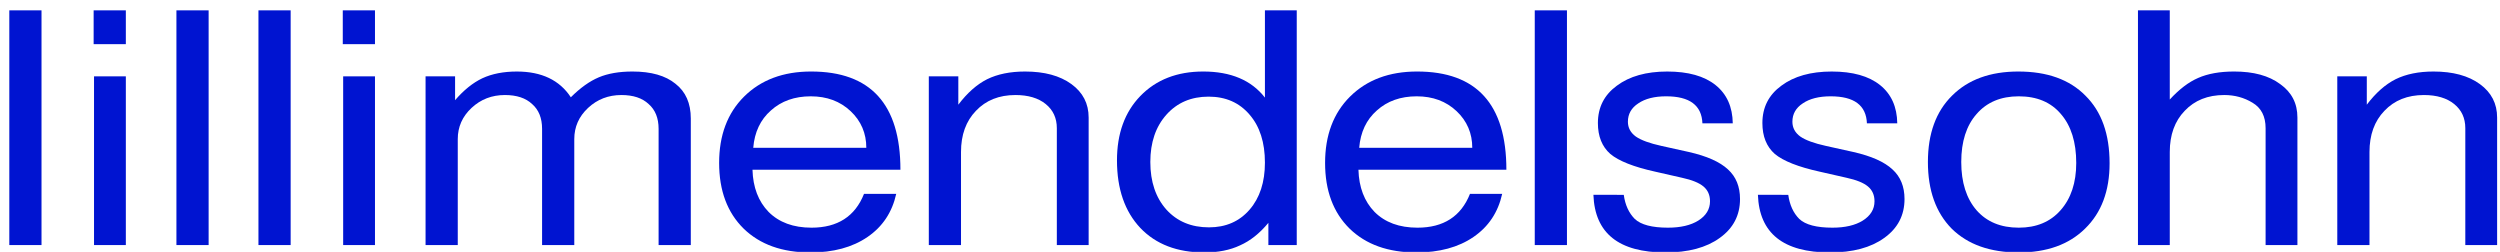 <?xml version="1.0" encoding="UTF-8"?>
<svg version="1.1" viewBox="0 0 407 41" width="407px" height="41px" xmlns="http://www.w3.org/2000/svg">
  <path fill="#0014d1" d="m6.758 1.685v38.211h-5.242v-38.211z" stroke-width=".917"/>
  <path fill="#0014d1" d="m20.486 12.43v27.466h-5.179v-27.466zm0-10.745v5.504h-5.242v-5.504z" stroke-width=".917"/>
  <path fill="#0014d1" d="m33.964 1.685v38.211h-5.242v-38.211z" stroke-width=".917"/>
  <path fill="#0014d1" d="m47.318 1.685v38.211h-5.242v-38.211z" stroke-width=".917"/>
  <path fill="#0014d1" d="m61.046 12.43v27.466h-5.179v-27.466zm0-10.745v5.504h-5.242v-5.504z" stroke-width=".917"/>
  <path fill="#0014d1" d="m69.282 12.43h4.805v3.879q2.122-2.464 4.43-3.564 2.371-1.101 5.616-1.101 6.053 0 8.798 4.193 2.309-2.306 4.555-3.25t5.491-0.943q4.555 0 6.989 1.992 2.496 1.939 2.496 5.661v20.599h-5.242v-18.922q0-2.621-1.622-4.036-1.56-1.468-4.43-1.468-3.182 0-5.429 2.097t-2.246 5.084v17.245h-5.242v-18.922q0-2.621-1.622-4.036-1.56-1.468-4.43-1.468-3.182 0-5.429 2.097t-2.246 5.084v17.245h-5.242z" stroke-width=".917"/>
  <path fill="#0014d1" d="m146.59 27.631h-24.086q0.125 4.298 2.621 6.867 2.558 2.568 6.989 2.568 6.365 0 8.549-5.504h5.242q-0.998 4.508-4.68 7.024t-9.298 2.516q-6.864 0-10.858-3.879-3.994-3.931-3.994-10.693t4.056-10.798q4.118-4.088 10.92-4.088 14.539 0 14.539 15.987zm-23.962-3.564h18.408q0-3.564-2.558-5.975t-6.49-2.411-6.49 2.306q-2.558 2.254-2.87 6.08z" stroke-width=".917"/>
  <path fill="#0014d1" d="m151.21 12.43h4.805v4.613q2.184-2.883 4.68-4.141 2.558-1.258 6.178-1.258 4.742 0 7.55 2.044t2.808 5.451v20.757h-5.179v-19.027q0-2.464-1.81-3.931t-4.93-1.468q-3.994 0-6.427 2.568-2.434 2.516-2.434 6.709v15.148h-5.242z" stroke-width=".917"/>
  <path fill="#0014d1" d="m211.11 1.685v38.211h-4.618v-3.617q-2.122 2.568-4.618 3.669-2.434 1.153-5.803 1.153-6.614 0-10.421-3.984-3.806-4.036-3.806-11.007 0-6.552 3.806-10.483 3.869-3.984 10.234-3.984 6.739 0 10.046 4.246v-14.205zm-14.352 14.047q-4.243 0-6.864 2.935t-2.621 7.705q0 4.822 2.621 7.758 2.621 2.883 6.926 2.883 4.118 0 6.614-2.883 2.496-2.883 2.496-7.653 0-4.927-2.496-7.81-2.496-2.935-6.677-2.935z" stroke-width=".917"/>
  <path fill="#0014d1" d="m245.24 27.631h-24.086q0.125 4.298 2.621 6.867 2.558 2.568 6.989 2.568 6.365 0 8.549-5.504h5.242q-0.998 4.508-4.68 7.024t-9.298 2.516q-6.864 0-10.858-3.879-3.994-3.931-3.994-10.693t4.056-10.798q4.118-4.088 10.92-4.088 14.539 0 14.539 15.987zm-23.962-3.564h18.408q0-3.564-2.558-5.975t-6.49-2.411-6.49 2.306q-2.558 2.254-2.87 6.08z" stroke-width=".917"/>
  <path fill="#0014d1" d="m255.1 1.685v38.211h-5.242v-38.211z" stroke-width=".917"/>
  <path fill="#0014d1" d="m264.35 31.719q0.337 2.464 1.797 3.931 1.516 1.415 5.391 1.415 3.089 0 4.942-1.153 1.909-1.206 1.909-3.145 0-1.52-1.067-2.411t-3.482-1.415l-4.38-0.996q-5.223-1.153-7.301-2.883-2.022-1.782-2.022-5.032 0-3.826 3.089-6.08 3.089-2.306 8.199-2.306t7.862 2.201 2.808 6.237h-4.942q-0.168-4.403-5.897-4.403-2.864 0-4.549 1.153-1.685 1.101-1.685 2.988 0 1.468 1.292 2.411 1.292 0.891 4.156 1.52l4.493 0.996q4.38 0.996 6.346 2.83 1.966 1.782 1.966 4.822 0 3.984-3.313 6.342-3.257 2.359-8.817 2.359-11.4 0-11.737-9.383z" stroke-width=".869"/>
  <path fill="#0014d1" d="m291.13 31.719q0.337 2.464 1.797 3.931 1.516 1.415 5.391 1.415 3.089 0 4.942-1.153 1.909-1.206 1.909-3.145 0-1.52-1.067-2.411t-3.482-1.415l-4.38-0.996q-5.223-1.153-7.301-2.883-2.022-1.782-2.022-5.032 0-3.826 3.089-6.08 3.089-2.306 8.199-2.306t7.862 2.201 2.808 6.237h-4.942q-0.168-4.403-5.897-4.403-2.864 0-4.549 1.153-1.685 1.101-1.685 2.988 0 1.468 1.292 2.411 1.292 0.891 4.156 1.52l4.493 0.996q4.38 0.996 6.346 2.83 1.966 1.782 1.966 4.822 0 3.984-3.313 6.342-3.257 2.359-8.817 2.359-11.4 0-11.737-9.383z" stroke-width=".869"/>
  <path fill="#0014d1" d="m328.59 11.644q7.051 0 10.92 3.931 3.931 3.879 3.931 11.007 0 6.762-3.994 10.64-3.931 3.879-10.795 3.879-6.989 0-10.92-3.879-3.869-3.931-3.869-10.85t3.931-10.798q3.931-3.931 10.795-3.931zm0.062 4.036q-4.368 0-6.864 2.883-2.496 2.83-2.496 7.81t2.496 7.862q2.496 2.83 6.864 2.83 4.306 0 6.802-2.83 2.558-2.883 2.558-7.705 0-5.084-2.496-7.967-2.434-2.883-6.864-2.883z" stroke-width=".917"/>
  <path fill="#0014d1" d="m368.84 20.869q0-2.883-2.122-4.141-2.059-1.258-4.618-1.258-3.994 0-6.427 2.568-2.434 2.516-2.434 6.709v15.148h-5.179v-38.211h5.179v14.519q2.309-2.516 4.618-3.512 2.371-1.048 5.866-1.048 4.742 0 7.488 2.044 2.808 1.992 2.808 5.451v20.757h-5.179z" stroke-width=".917"/>
  <path fill="#0014d1" d="m380.51 12.43h4.805v4.613q2.184-2.883 4.68-4.141 2.558-1.258 6.178-1.258 4.742 0 7.55 2.044t2.808 5.451v20.757h-5.179v-19.027q0-2.464-1.81-3.931t-4.93-1.468q-3.994 0-6.427 2.568-2.434 2.516-2.434 6.709v15.148h-5.242z" stroke-width=".917"/>
</svg>
